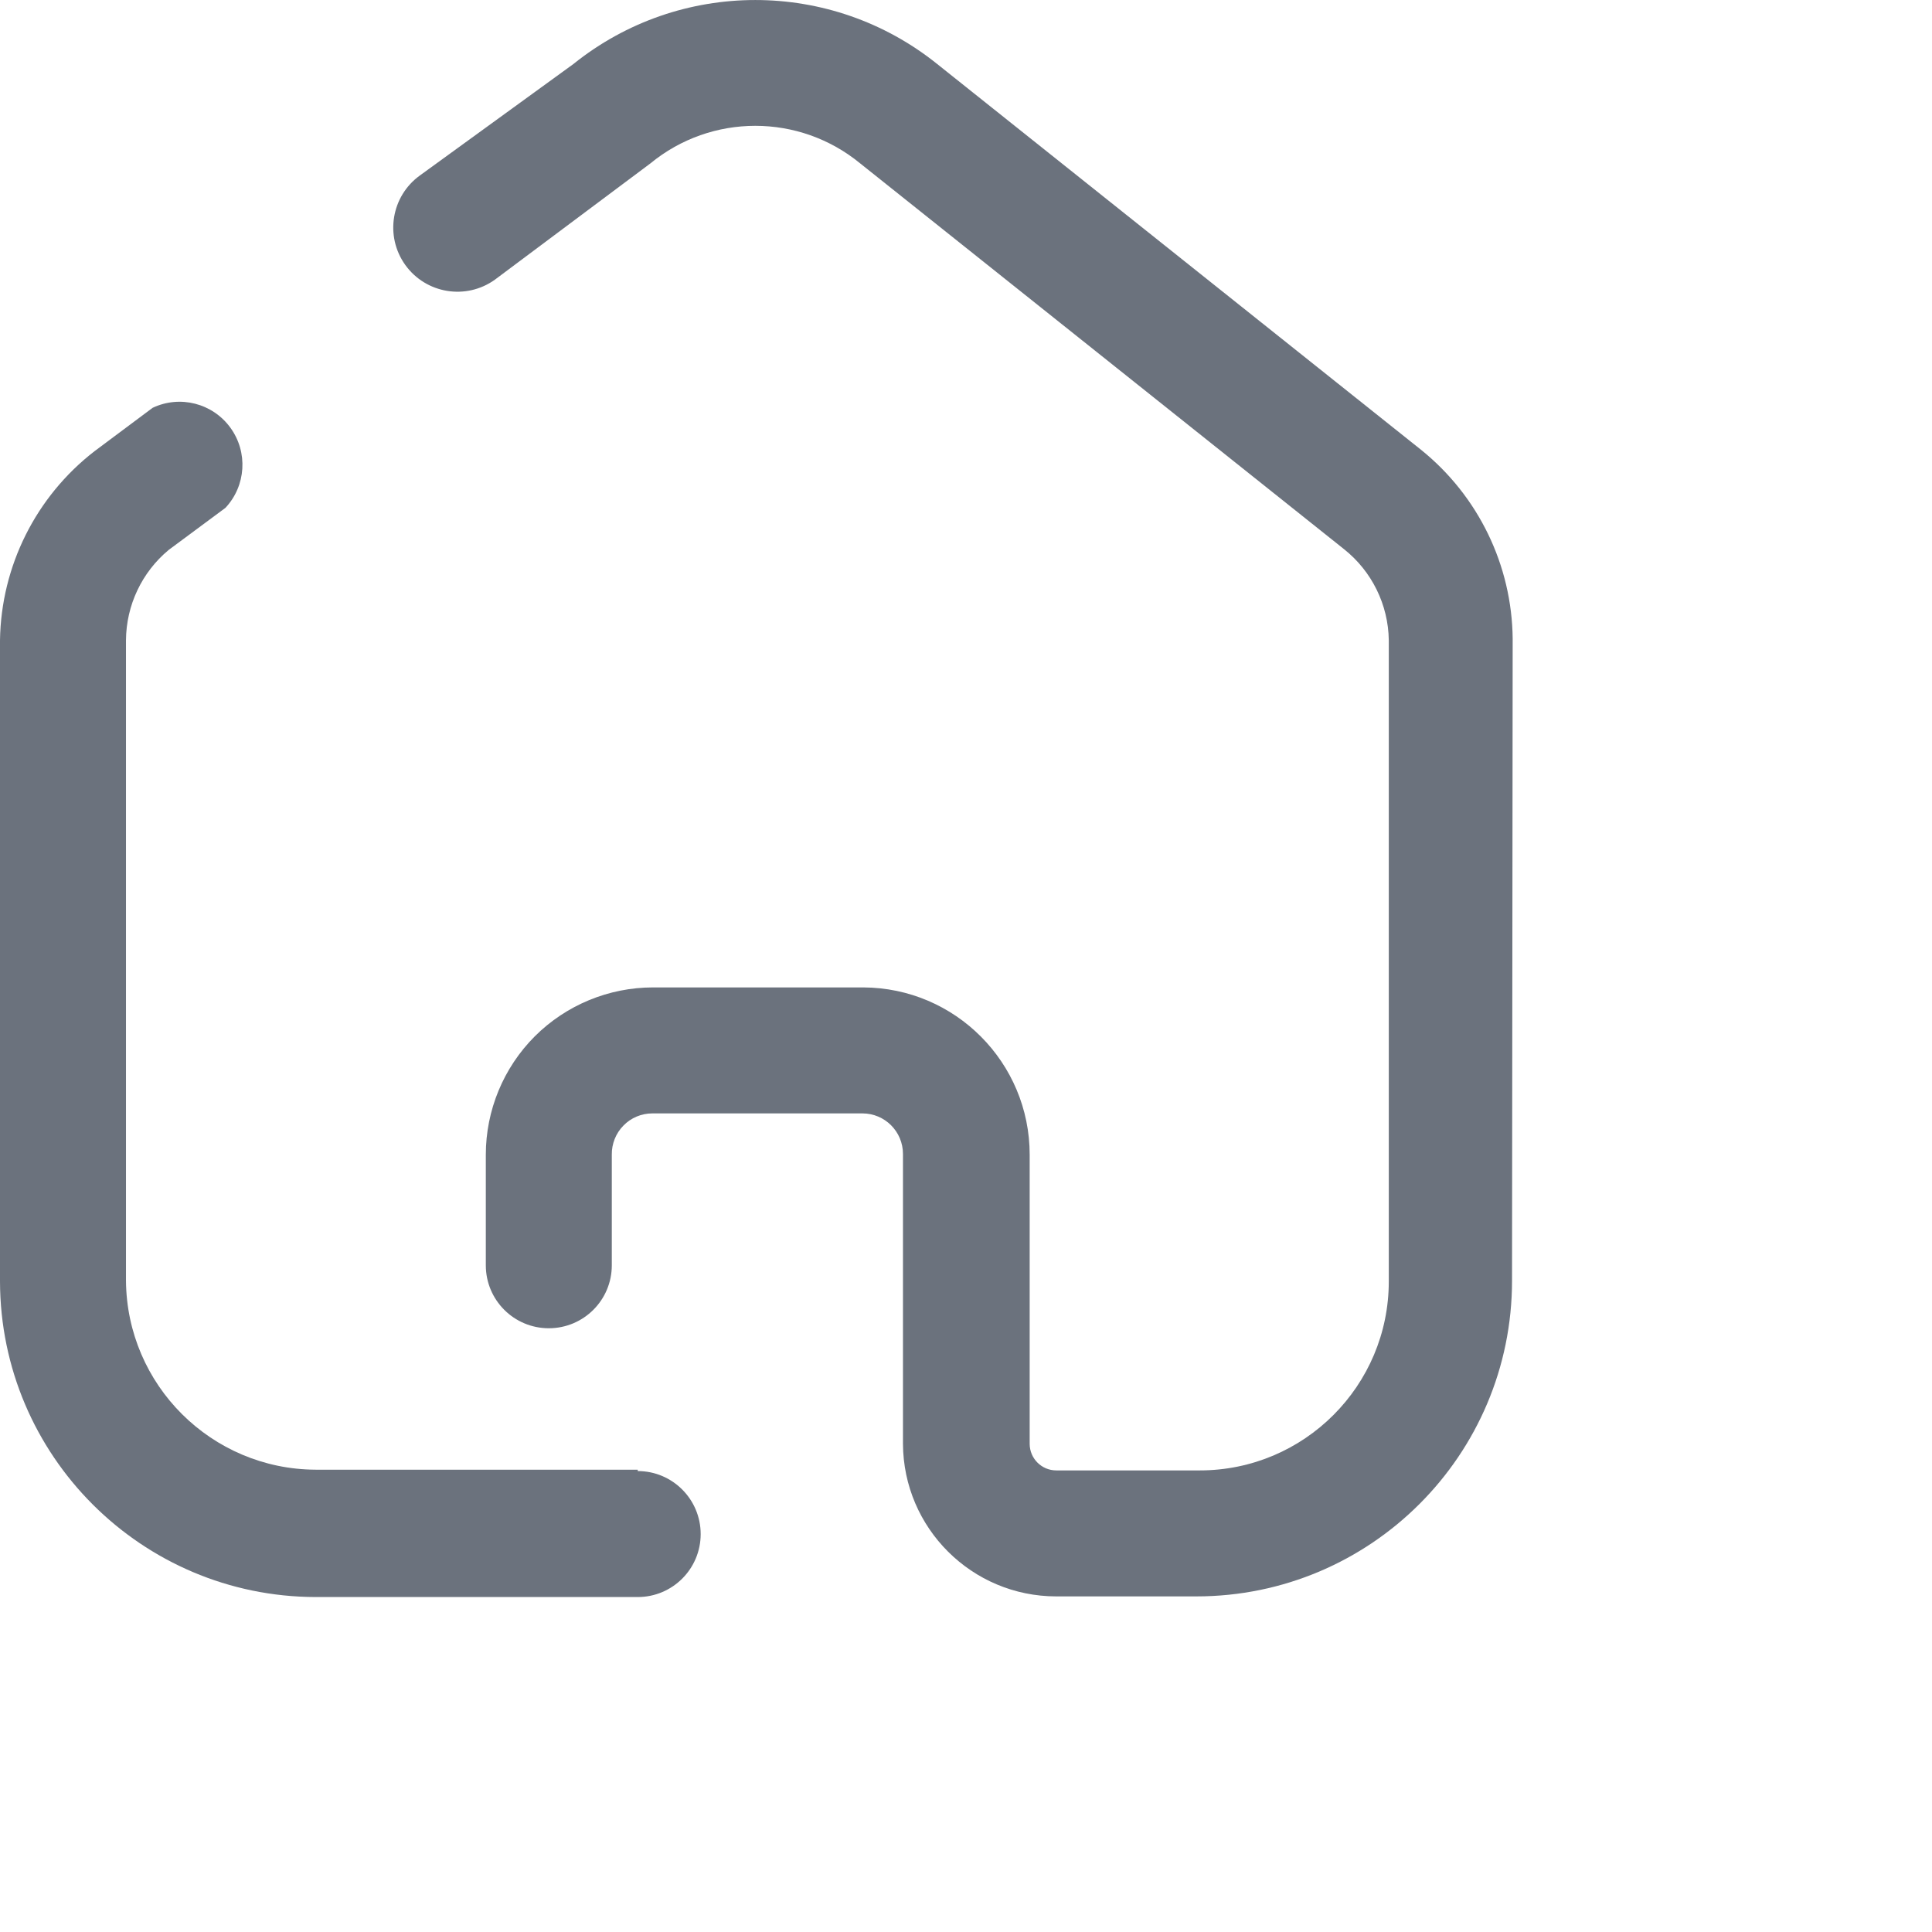 <svg xmlns="http://www.w3.org/2000/svg" width="24" height="24" viewBox="0 0 24 24" id="home"><g fill="#6B727D"><path d="M7.922,18.257 L3.922,18.257 C2.626,18.252 1.575,17.205 1.565,15.909 L1.565,7.953 C1.568,7.519 1.762,7.108 2.096,6.831 L2.8,6.309 C3.057,6.035 3.083,5.617 2.862,5.313 C2.641,5.009 2.236,4.905 1.896,5.066 L1.896,5.066 L1.174,5.605 C0.446,6.168 0.014,7.032 -7.10542736e-15,7.953 L-7.10542736e-15,15.918 C0.005,18.082 1.758,19.835 3.922,19.839 L7.922,19.839 C8.354,19.839 8.704,19.489 8.704,19.057 C8.704,18.625 8.354,18.274 7.922,18.274 L7.922,18.257 Z"></path><path d="M18.791,7.935 C18.782,7.021 18.364,6.16 17.652,5.587 L11.643,0.796 C10.323,-0.265 8.442,-0.265 7.122,0.796 L5.217,2.179 C4.86,2.436 4.778,2.934 5.035,3.292 C5.292,3.649 5.79,3.731 6.148,3.474 L8.078,2.031 C8.836,1.407 9.929,1.407 10.687,2.031 L16.696,6.822 C17.041,7.096 17.246,7.511 17.252,7.953 L17.252,15.918 C17.252,17.214 16.201,18.266 14.904,18.266 L13.122,18.266 C12.939,18.266 12.791,18.118 12.791,17.935 L12.791,14.344 C12.791,13.199 11.866,12.27 10.722,12.266 L8.113,12.266 C7.562,12.266 7.033,12.485 6.643,12.874 C6.254,13.264 6.035,13.793 6.035,14.344 L6.035,15.718 C6.035,16.15 6.385,16.5 6.817,16.5 C7.25,16.5 7.6,16.15 7.6,15.718 L7.6,14.344 C7.598,14.209 7.65,14.078 7.745,13.982 C7.839,13.885 7.969,13.831 8.104,13.831 L10.713,13.831 C10.992,13.831 11.217,14.057 11.217,14.335 L11.217,14.335 L11.217,17.935 C11.222,18.983 12.073,19.831 13.122,19.831 L14.861,19.831 C17.027,19.831 18.783,18.075 18.783,15.909 L18.791,7.935 Z"></path></g></svg>